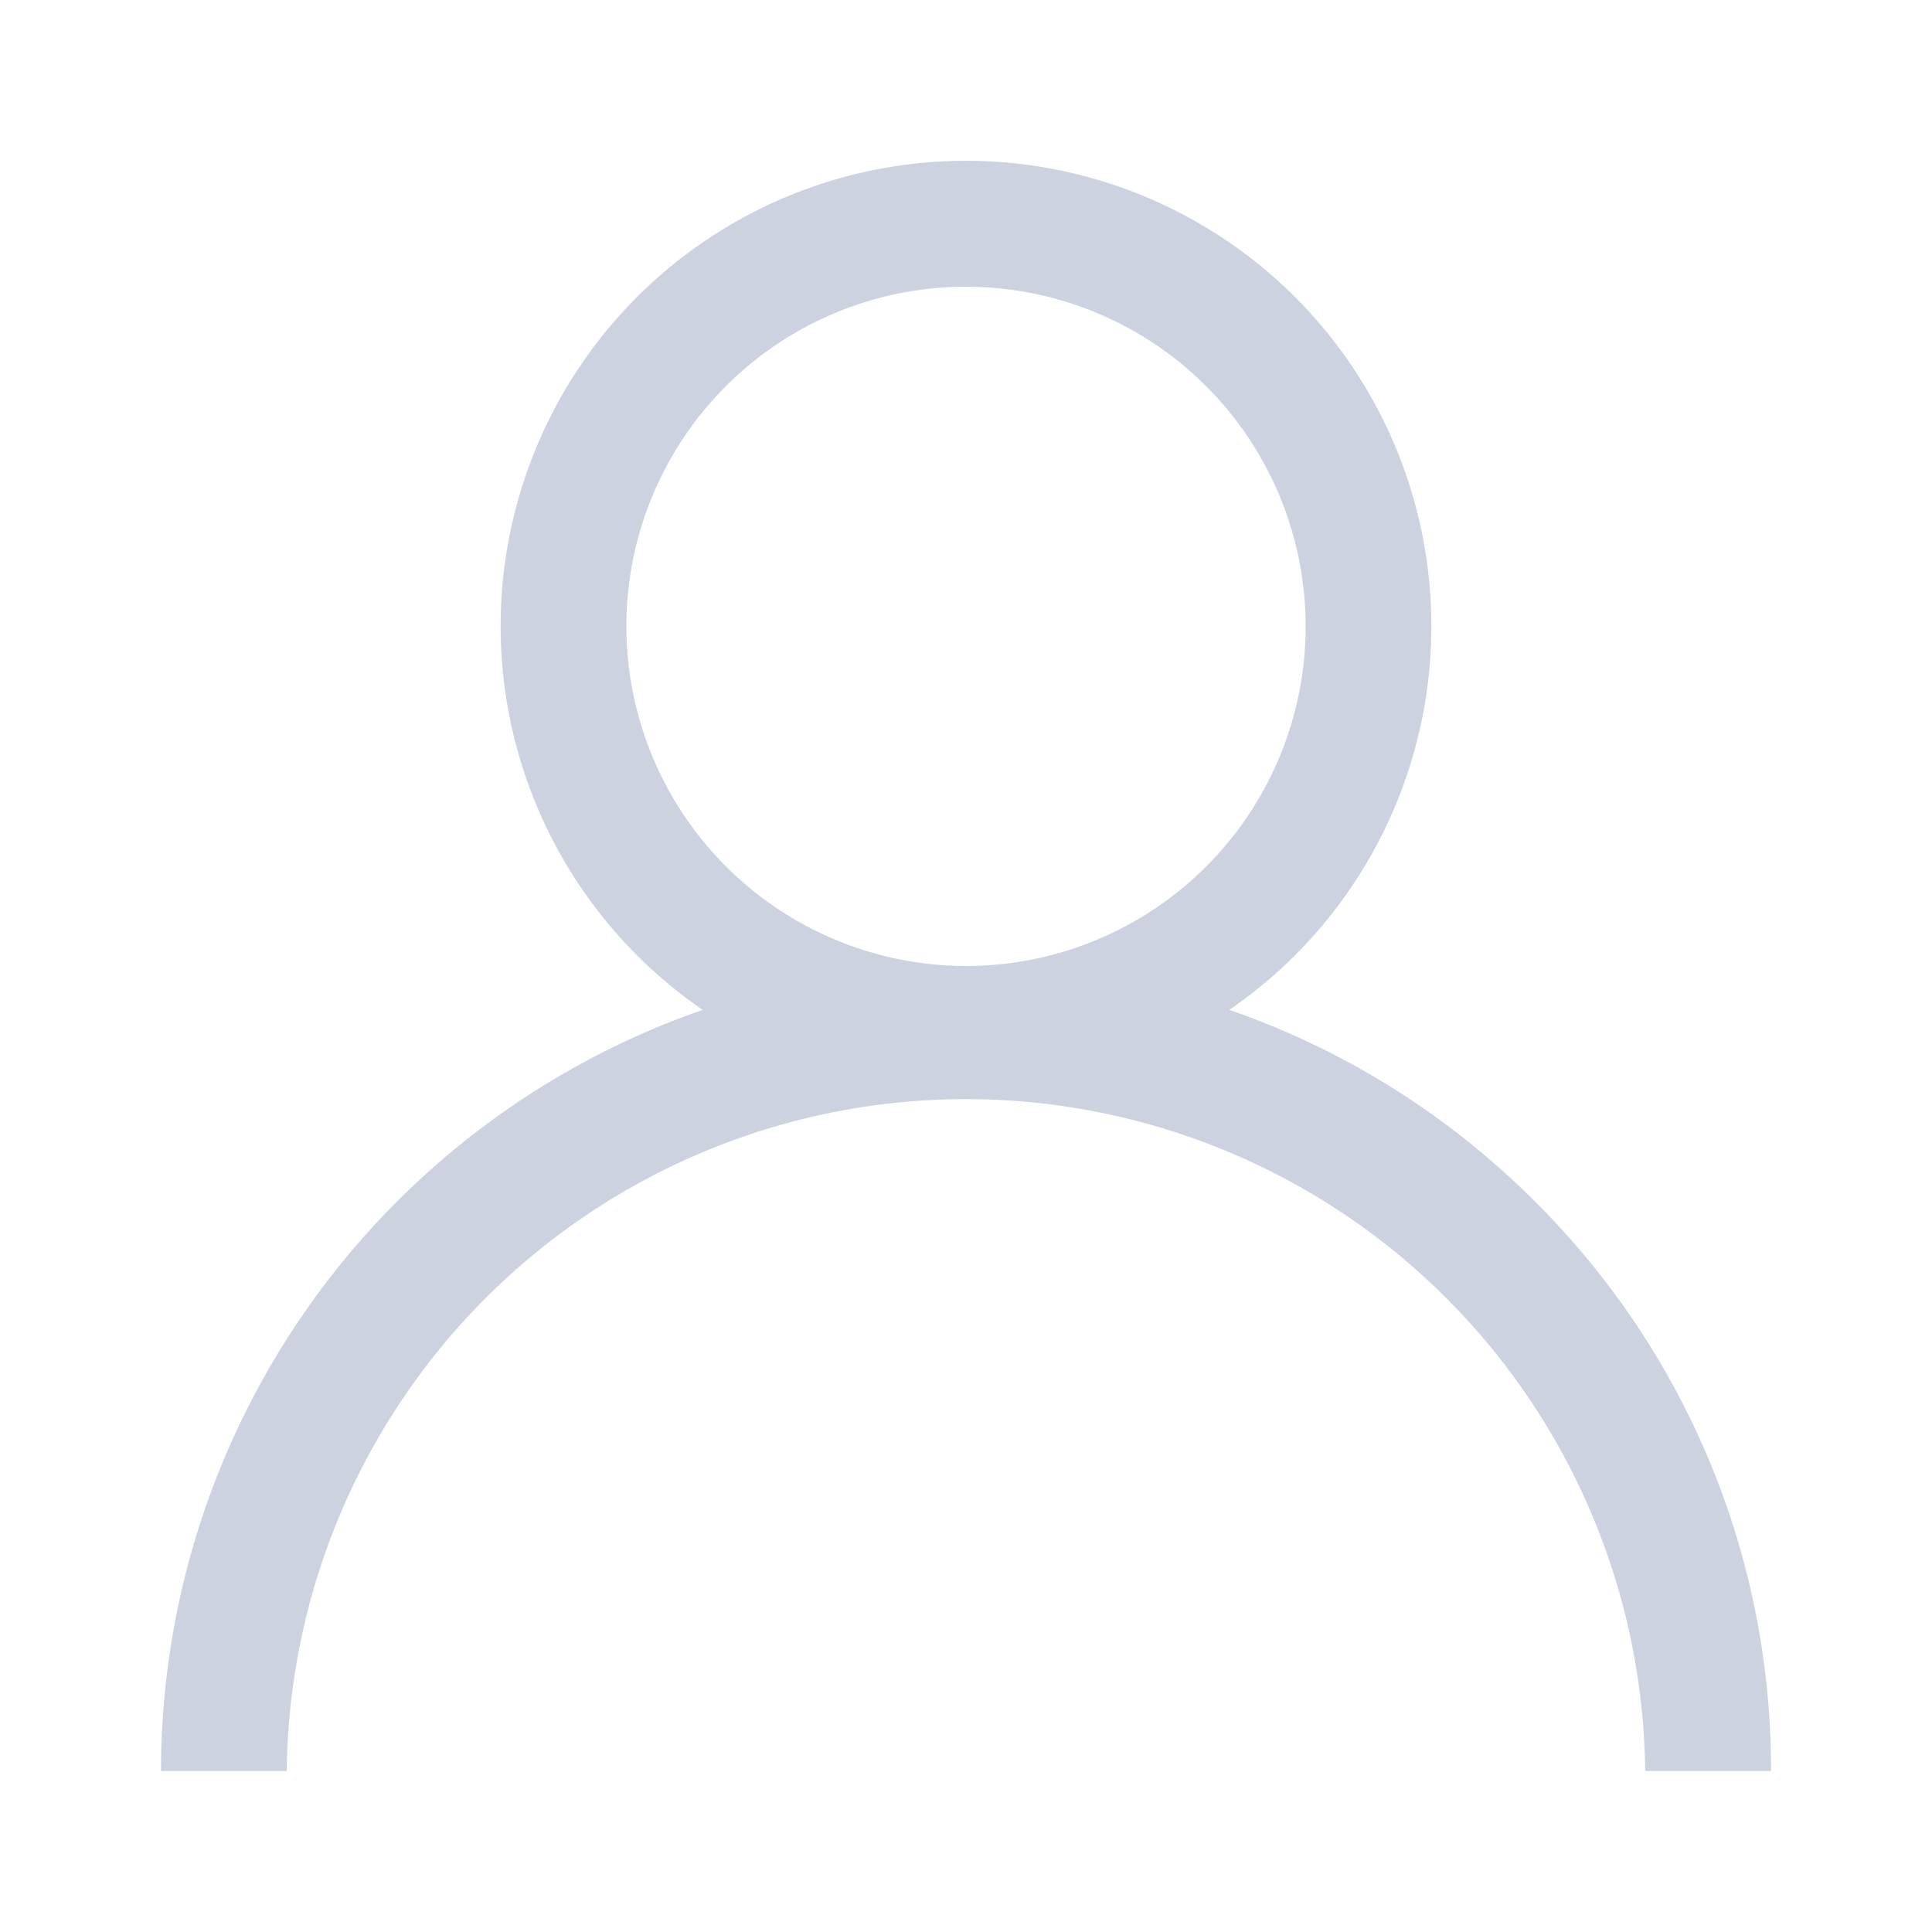 <svg data-name="[C]#res/login_id_disabled" xmlns="http://www.w3.org/2000/svg" width="24" height="24" viewBox="0 0 24 24">
    <path style="fill:none" d="M0 0h24v24H0z"/>
    <path d="M17.071 12.929a9.962 9.962 0 0 0-3.8-2.384 5.781 5.781 0 1 0-6.542 0A10.016 10.016 0 0 0 0 20h1.562a8.438 8.438 0 0 1 16.875 0H20a9.935 9.935 0 0 0-2.929-7.071M5.781 5.781A4.219 4.219 0 1 1 10 10a4.224 4.224 0 0 1-4.219-4.219" transform="translate(2 2)" style="fill:#586a9b;opacity:.3"/>
</svg>
